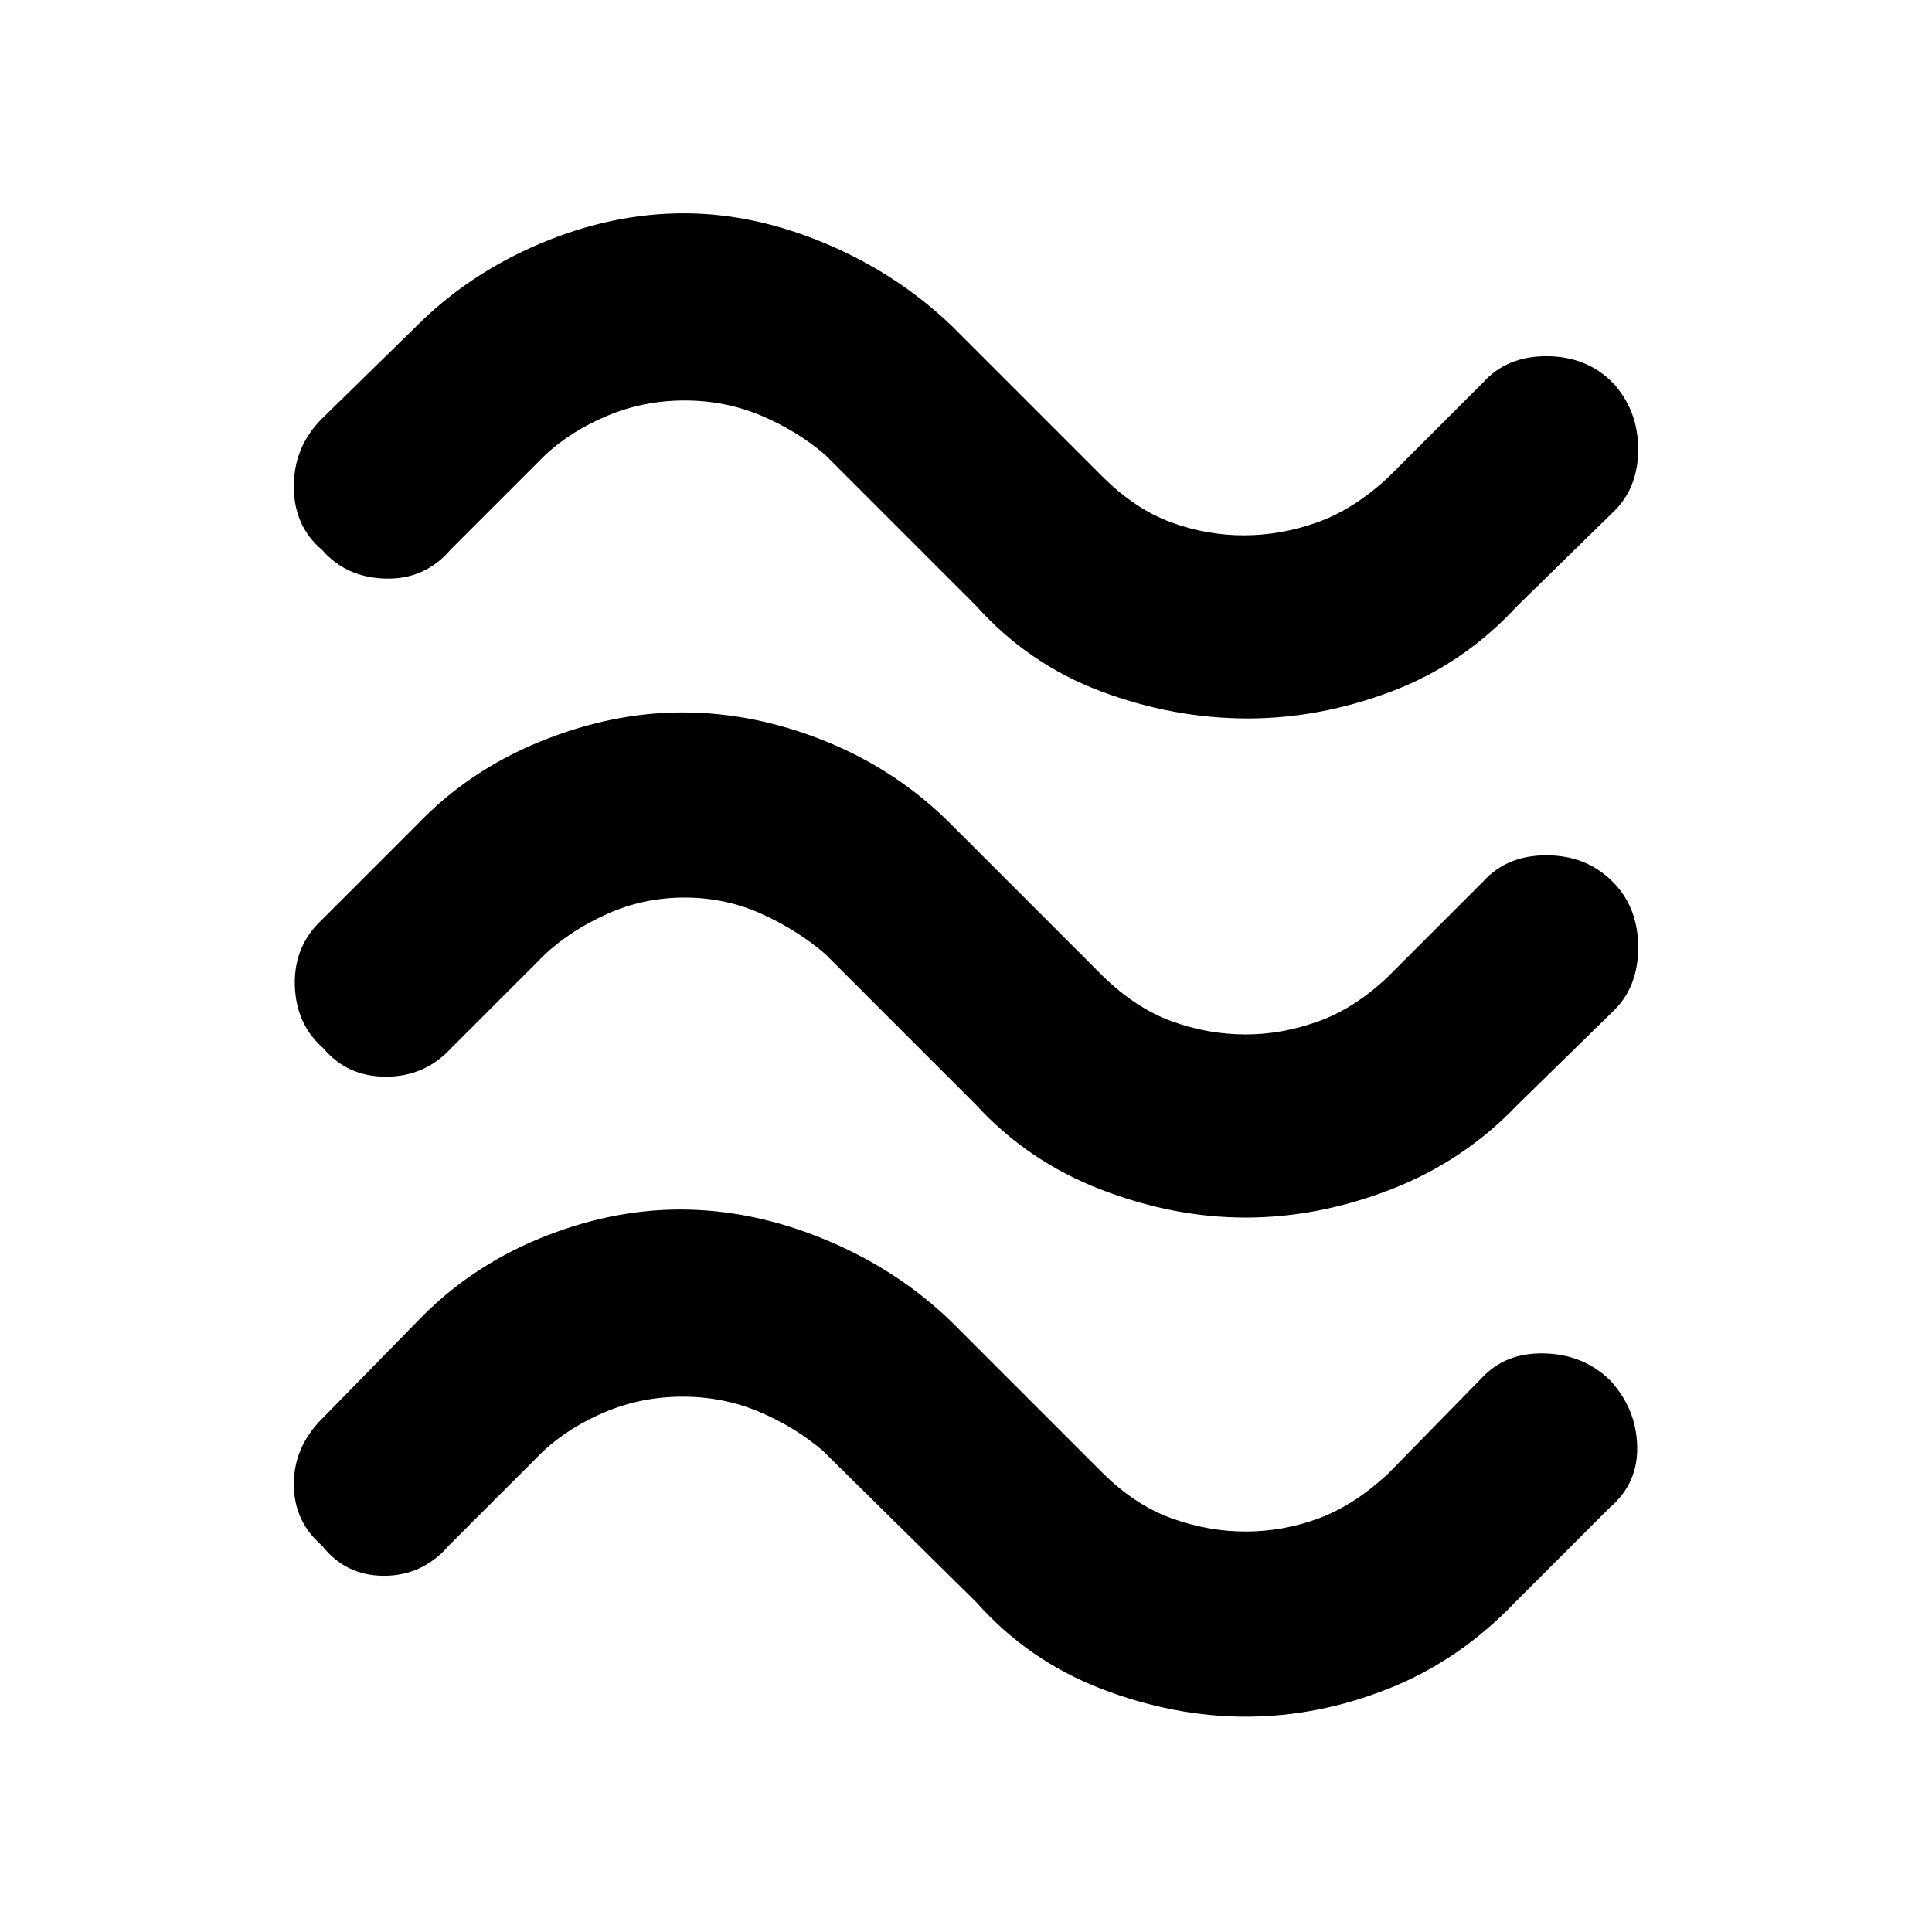 <svg xmlns="http://www.w3.org/2000/svg" height="48" viewBox="0 -960 960 960" width="48"><path d="M754-659q-26.67 28.96-62.34 42.48Q656-603 620-603q-37 0-73-13.5T485-659l-75-75q-14-12-31.82-19.5t-38-7.5Q320-761 302-753.5T271-734l-47 47q-12.82 15-32.41 14.5Q172-673 160-686.79q-14-11.79-14-31.5T160-752l47-46q26-26 61.5-41t71.27-15q34.78 0 70.43 15 35.66 15 62.8 41l75 75q16.05 15.94 33.74 22.47Q599.43-694 618-694q18.6 0 36.76-6.53Q672.92-707.06 690-723l47-47q11.73-13 31.37-13Q788-783 801-770.21q13 13.79 13 33.5T801-705l-47 46Zm0 248q-26.69 28-62.84 42Q655-355 619-355t-72.16-14q-36.15-14-61.84-42l-75-75q-14-12-31.82-20t-38-8Q320-514 302-506t-31 20l-47 47q-13 14-32.21 14t-31-14Q147-451 146.5-470.5T160-503l47-47q25.71-27 61.35-41.5Q304-606 339-606q36 0 71.64 14.5T473-550l75 75q16.3 15.94 34.28 22.47 17.98 6.53 36.85 6.53 17.87 0 36.03-6.53Q673.33-459.06 690-475l47-47q11.73-13 31.37-13Q788-535 801-522.21q13 12.79 13 33T801-457l-47 46Zm-1 247q-27.71 29-62.85 43Q655-107 619-107q-36 0-72.16-14-36.15-14-61.84-43l-76-75q-14-12-31.82-19.5t-38-7.5Q319-266 301-258.5T270-239l-47 47q-13 15-32.13 15-19.14 0-30.87-15-14-12-14-30.5t14-32.5l47-48q25.71-27 60.85-41.5Q303-359 338-359q36 0 72.14 15T473-303l75 75q16.08 15.94 34.24 22.47Q600.4-199 619-199q18.57 0 36.26-6.53Q672.95-212.06 690-228l46-47q11.82-13 31.41-12.5t32.76 13.5q12.83 14 13.33 32.5T800-211l-47 47Z"/></svg>